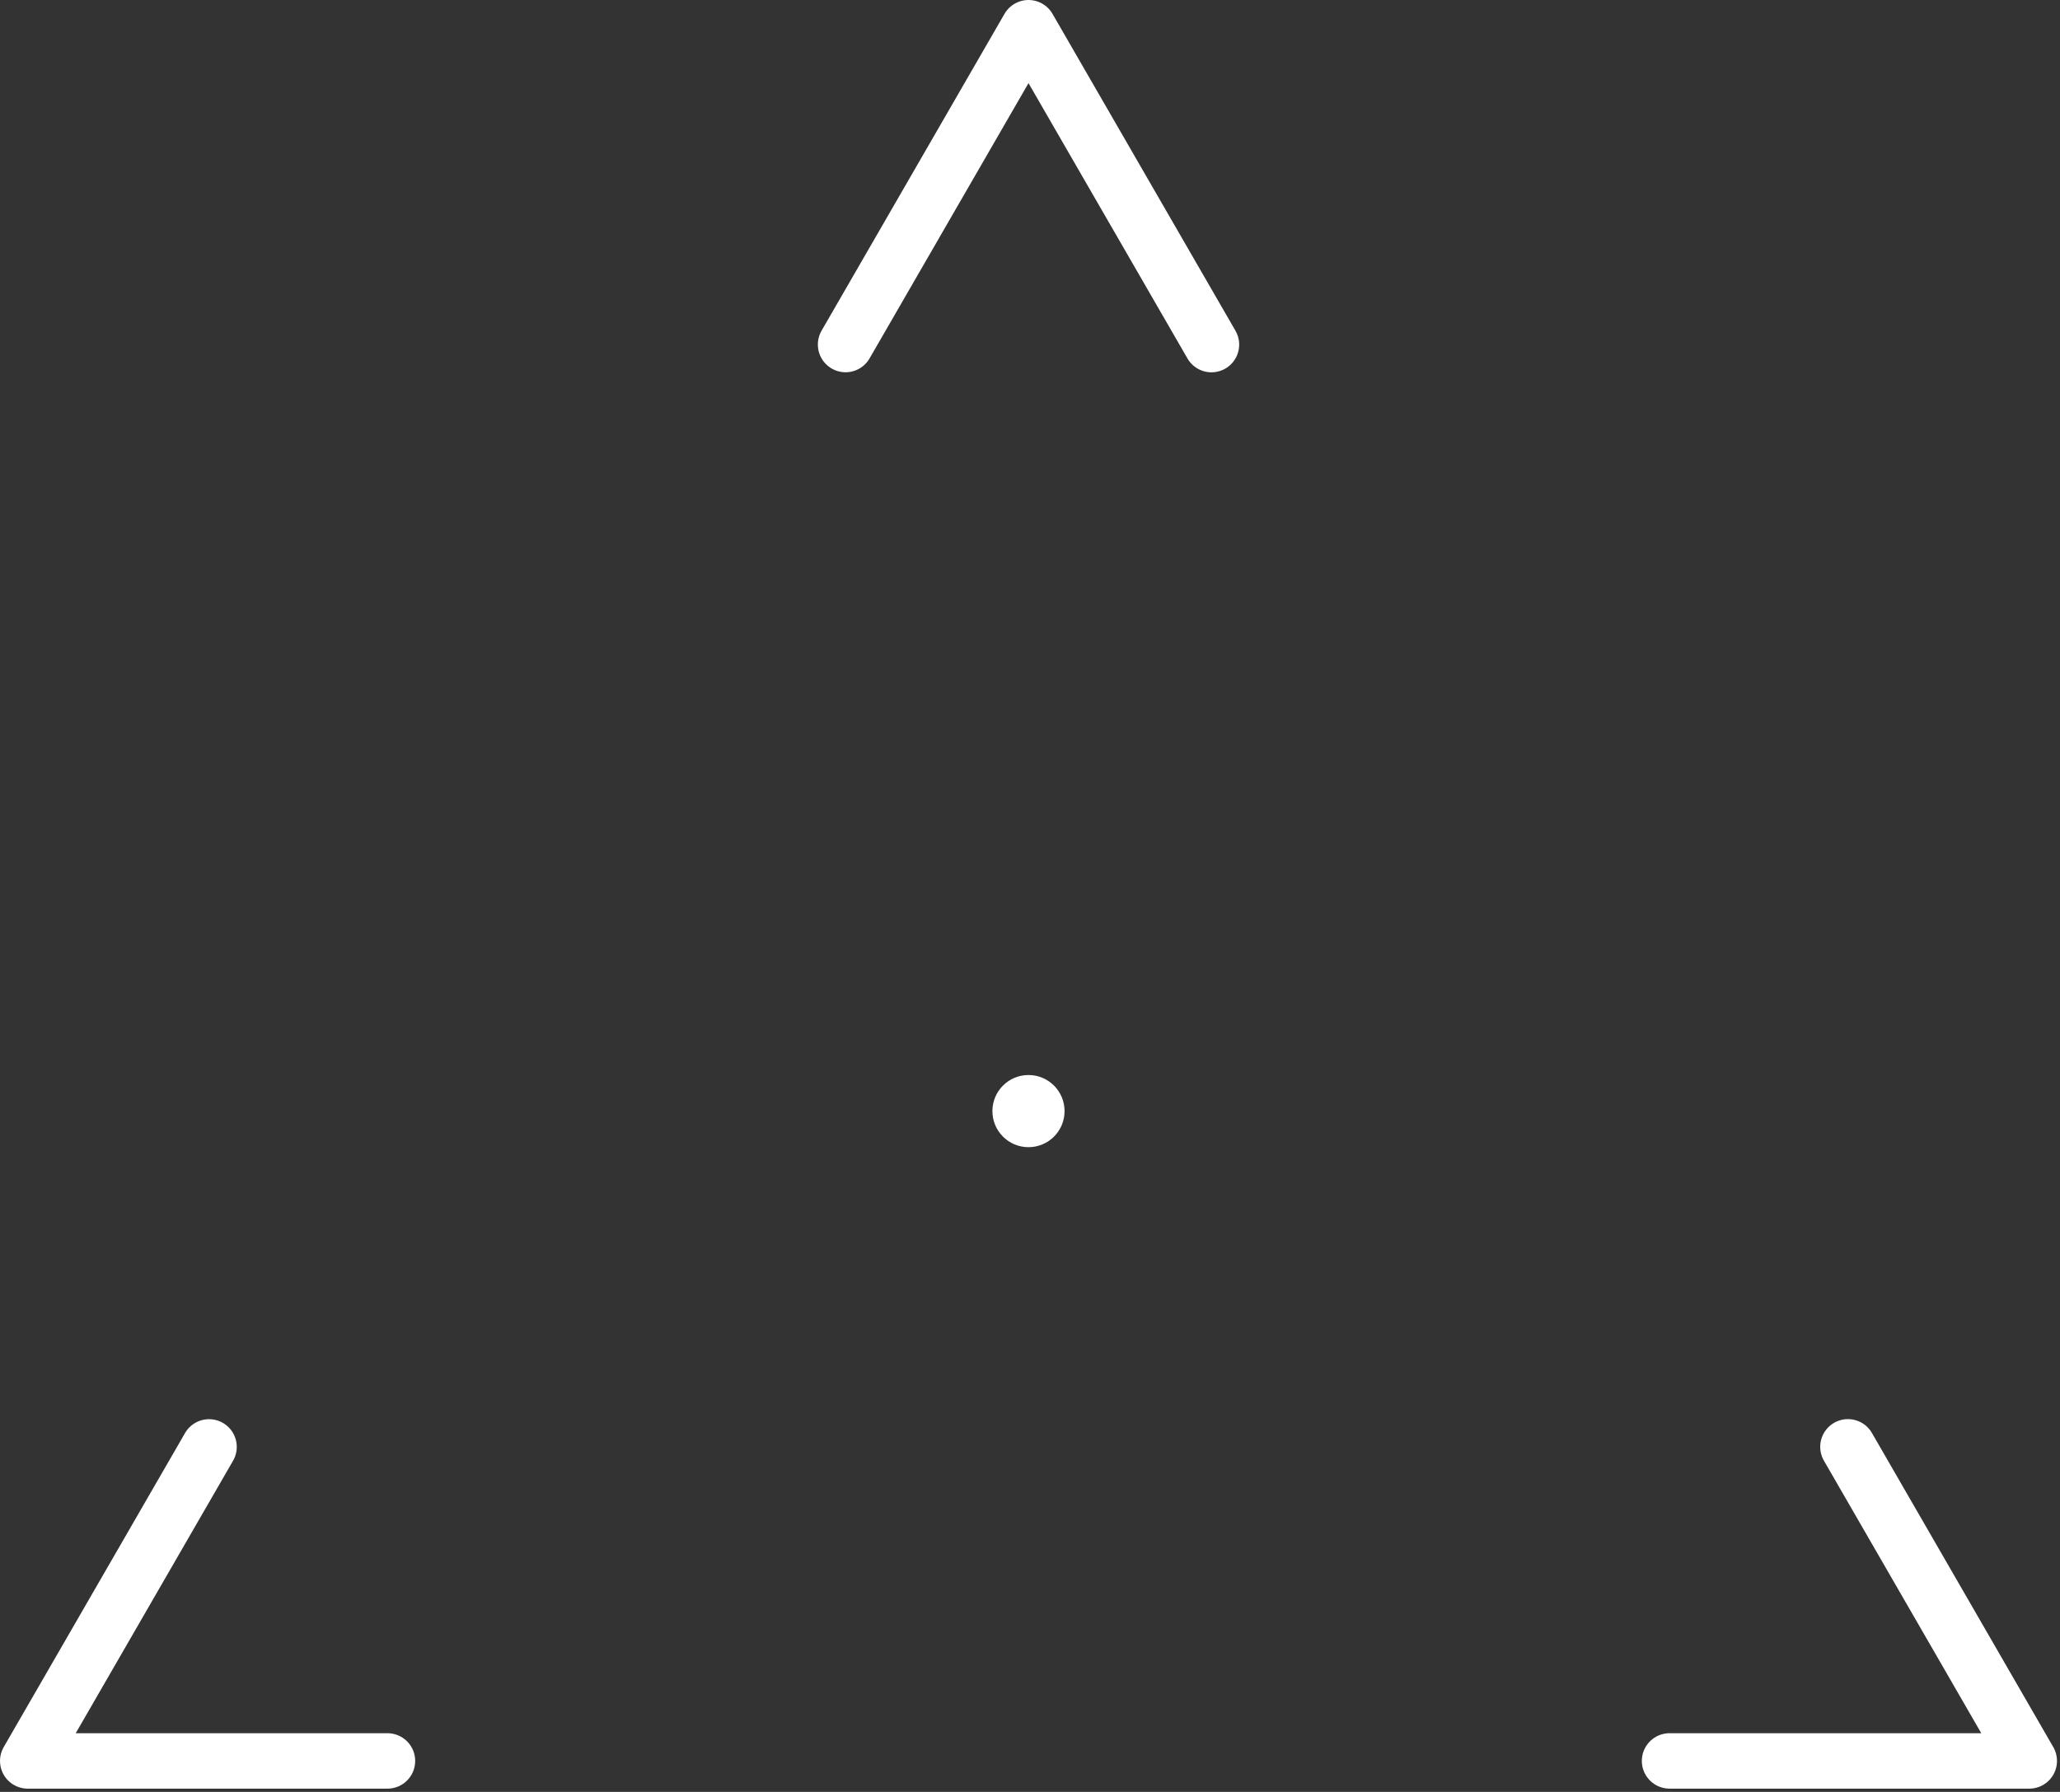 <?xml version="1.0" encoding="UTF-8"?>
<svg width="223px" height="194px" viewBox="0 0 223 194" version="1.1" xmlns="http://www.w3.org/2000/svg" xmlns:xlink="http://www.w3.org/1999/xlink">
    <rect x="0" y="0" width="223" height="194" fill="#333333" stroke="none"/>
    <!-- Generator: Sketch 62 (91390) - https://sketch.com -->
    <title>05_separated_triangle_3</title>
    <desc>Created with Sketch.</desc>
    <g id="crosshairs" stroke="none" stroke-width="1" fill="none" fill-rule="evenodd">
        <g id="05_separated_triangle_3" transform="translate(-145, -135)">
            <g transform="translate(148, 138)">
                <path d="M112.242,117.293 C112.242,115.136 110.496,113.387 108.336,113.387 C106.179,113.387 104.43,115.136 104.43,117.293 C104.43,119.45 106.179,121.199 108.336,121.199 C110.496,121.199 112.242,119.45 112.242,117.293" id="Fill-1" fill="#FFFFFF"></path>
                <polyline id="Stroke-3" stroke="#FFFFFF" stroke-width="6" stroke-linecap="round" stroke-linejoin="round" points="38.944 187.646 0.001 187.646 19.63 153.647"></polyline>
                <polyline id="Stroke-5" stroke="#FFFFFF" stroke-width="6" stroke-linecap="round" stroke-linejoin="round" points="197.042 153.64 216.673 187.645 177.733 187.645"></polyline>
                <polyline id="Stroke-7" stroke="#FFFFFF" stroke-width="6" stroke-linecap="round" stroke-linejoin="round" points="88.535 34.302 108.338 -0 128.144 34.308"></polyline>
            </g>
        </g>
    </g>
</svg>